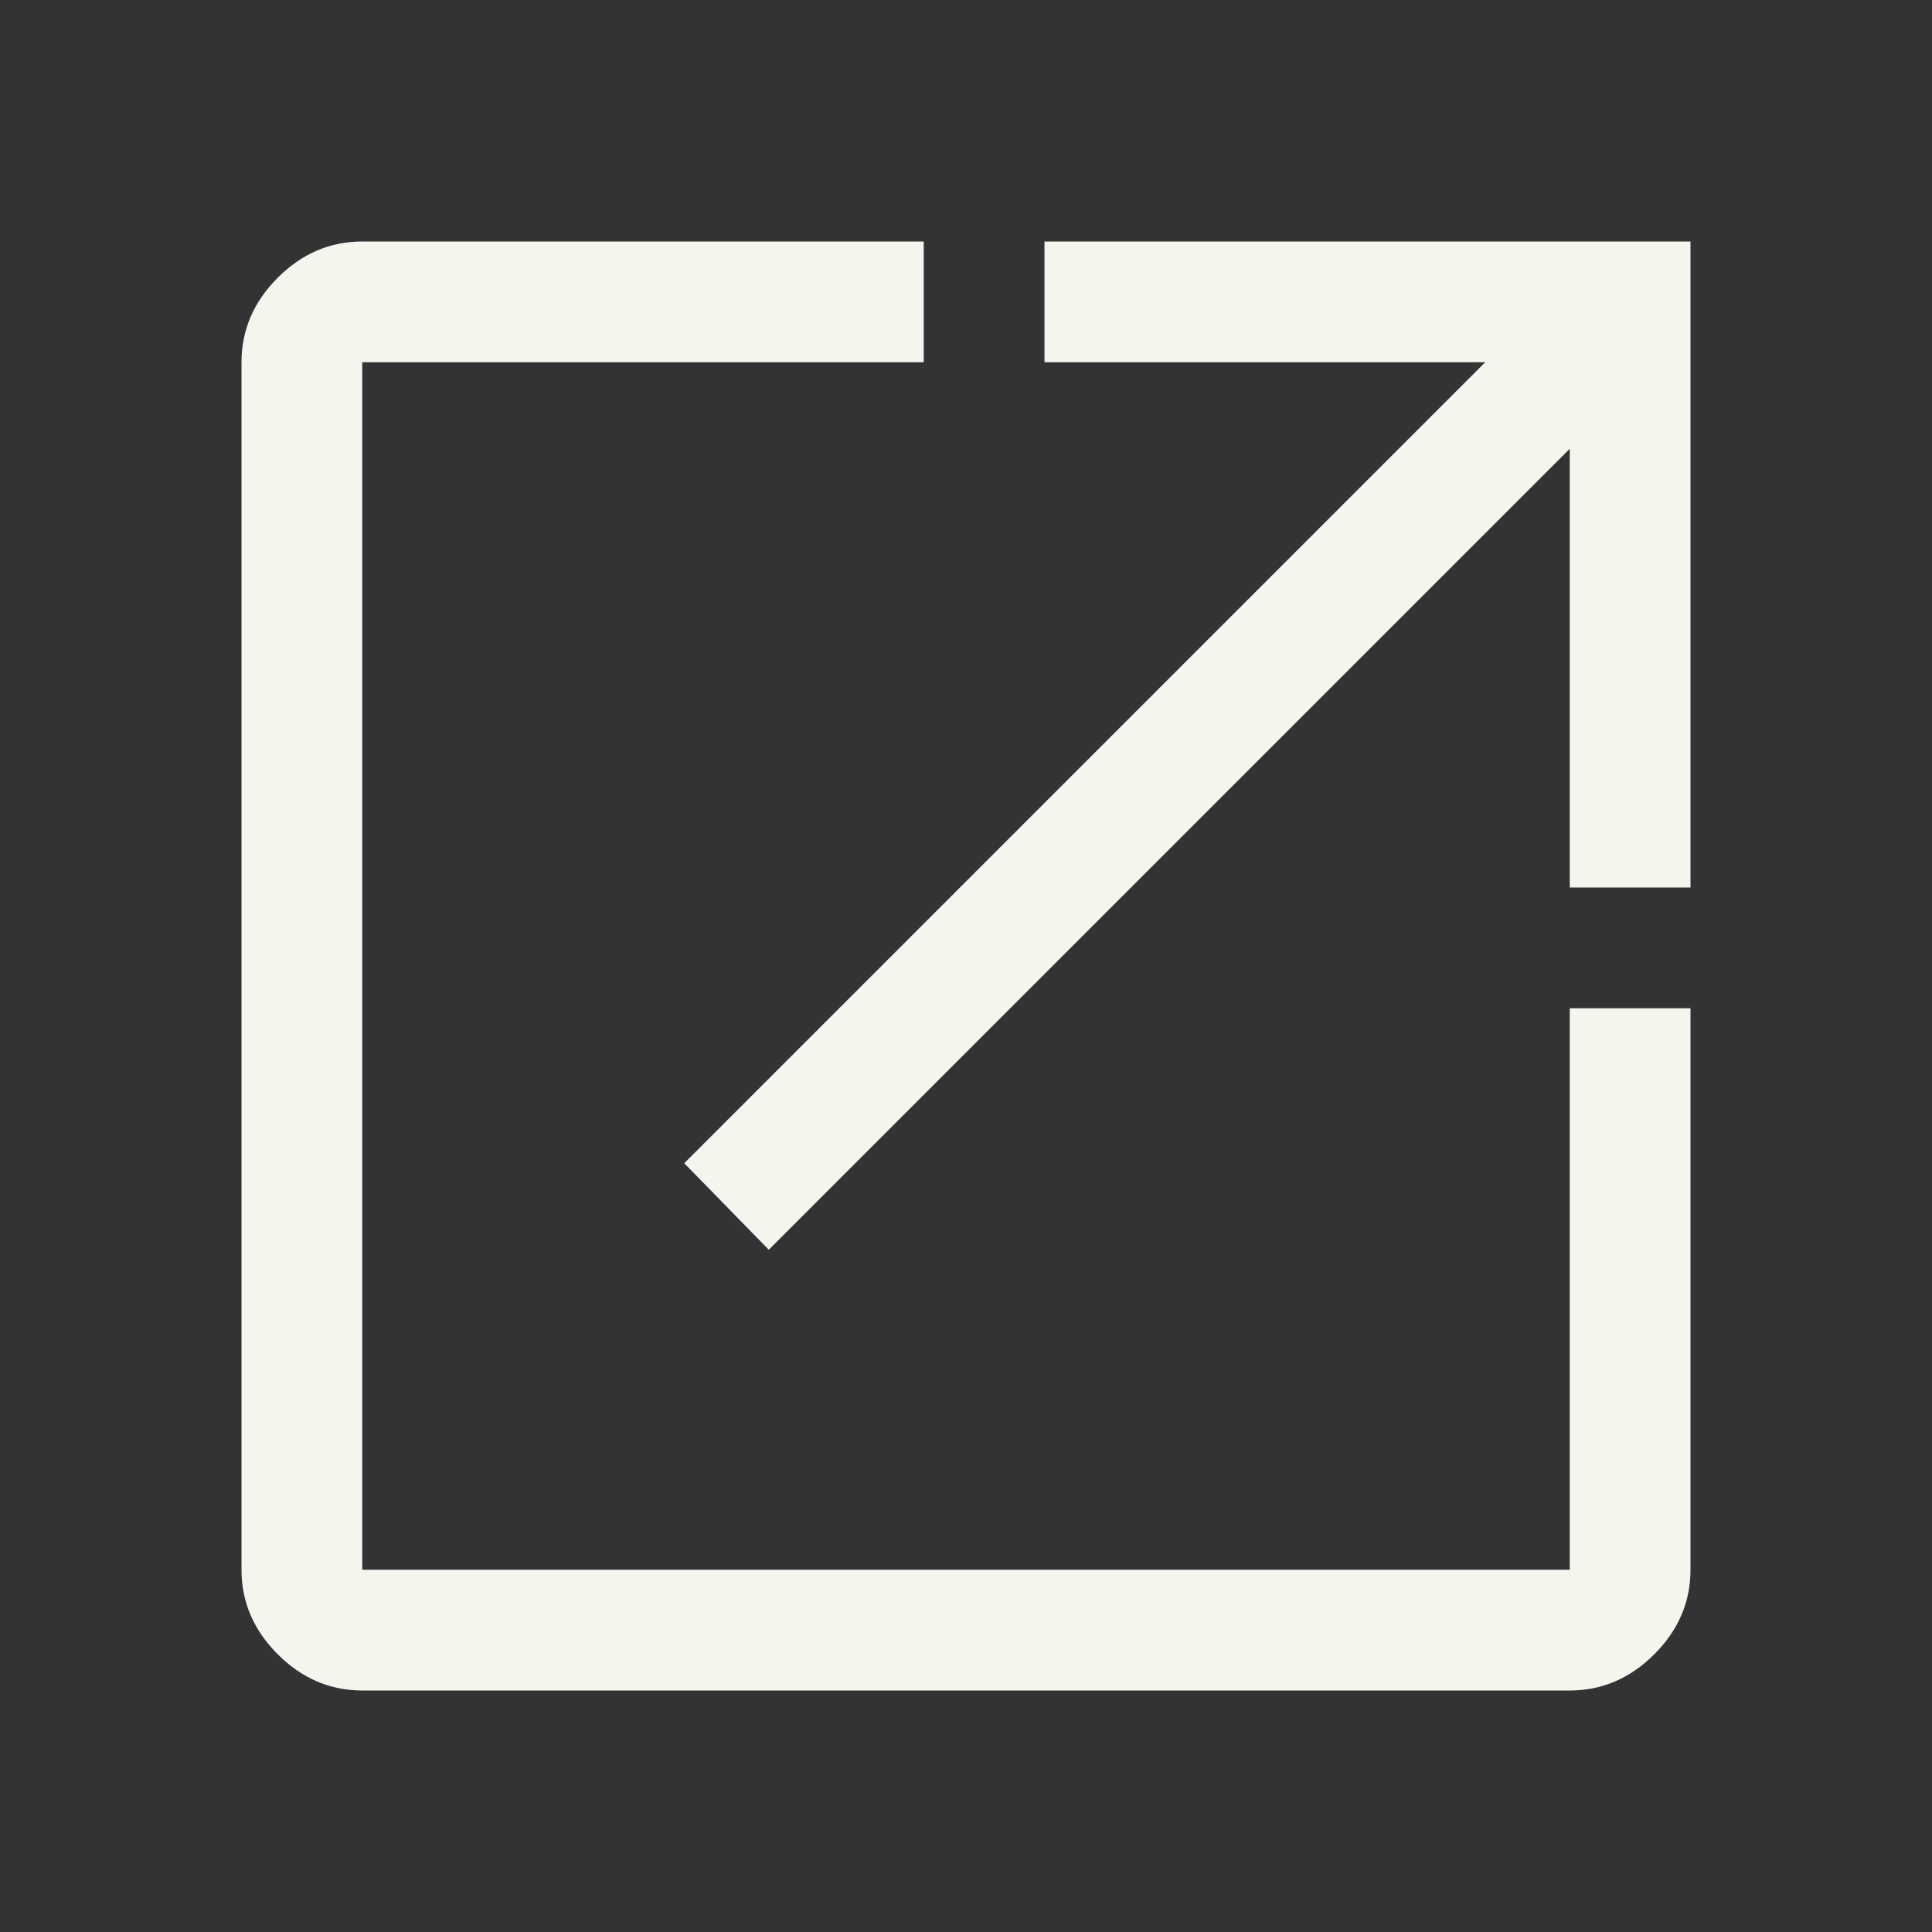 <svg xmlns="http://www.w3.org/2000/svg" height="48" viewBox="0 96 960 960" width="48" fill="#f2f6ed"><rect x="0" y="96" width="960" height="960" fill="#333333" stroke="none"/><path d="M180 936q-24 0-42-18t-18-42V276q0-24 18-42t42-18h279v60H180v600h600V597h60v279q0 24-18 42t-42 18H180Zm202-219-42-43 398-398H519v-60h321v321h-60V319L382 717Z"/></svg>
